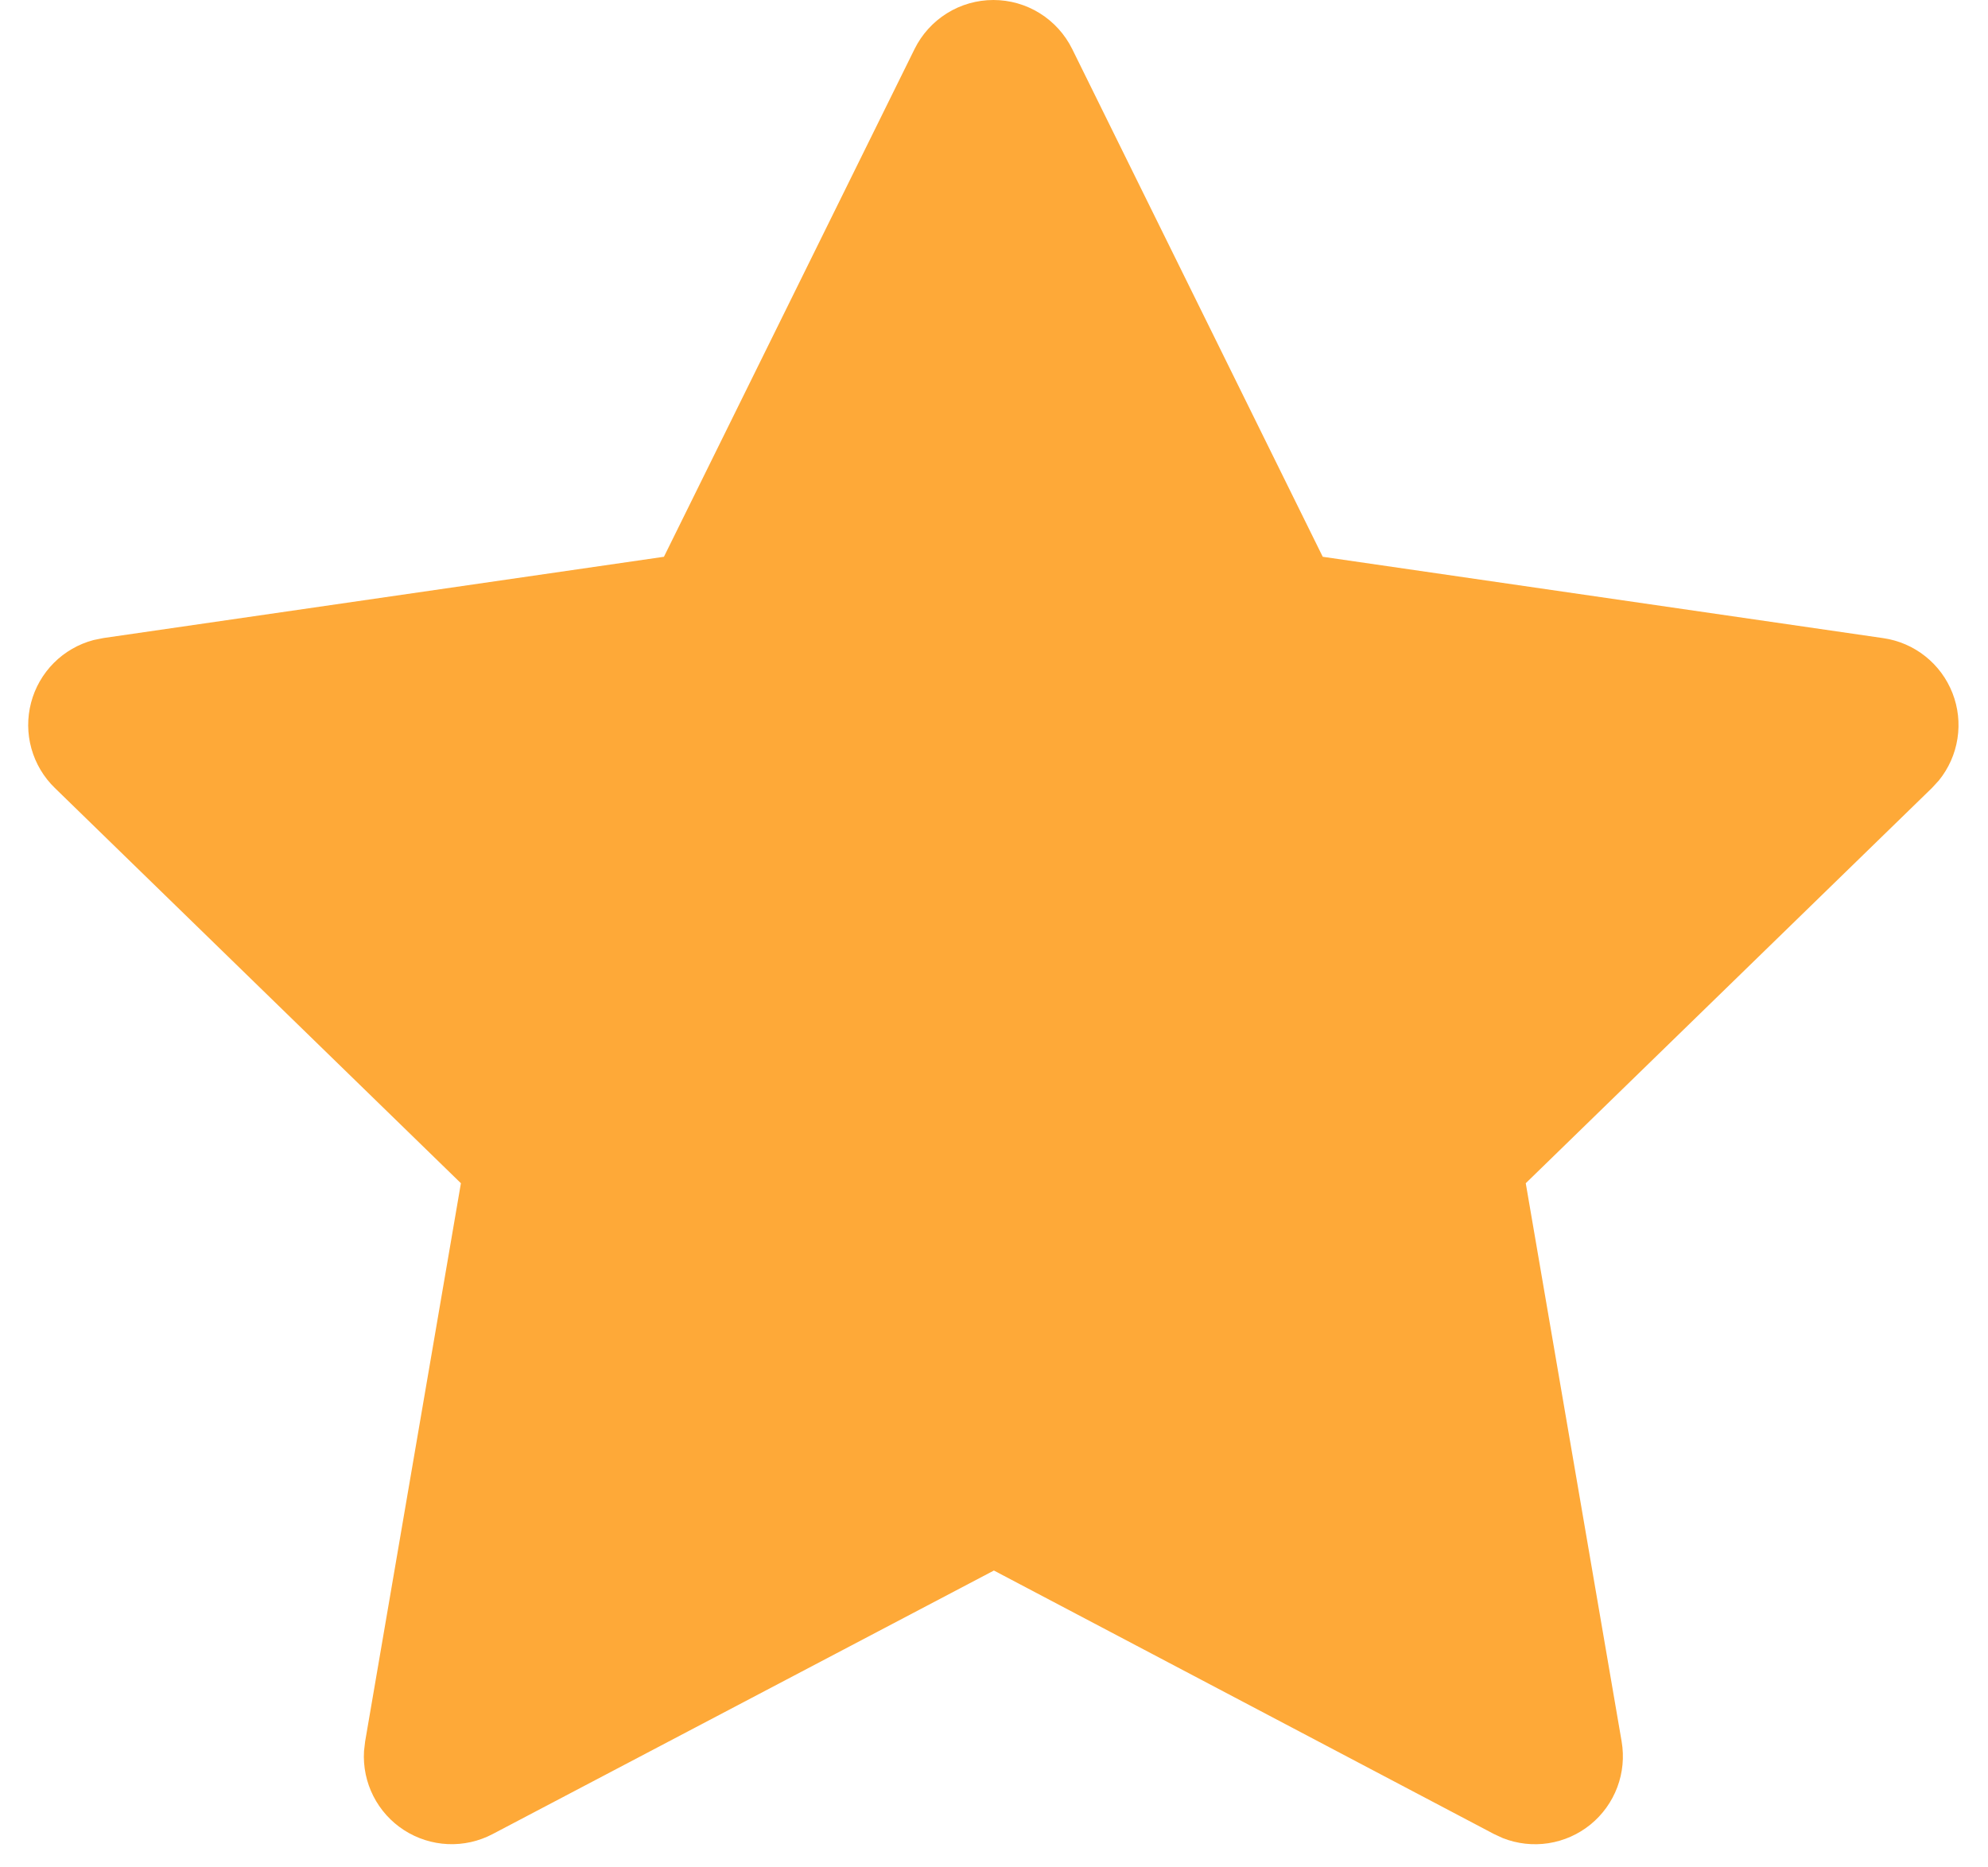<svg width="66" height="62" viewBox="0 0 66 62" fill="none" xmlns="http://www.w3.org/2000/svg">
<path d="M22.042 18.486L3.434 21.184L3.104 21.251C2.605 21.383 2.15 21.646 1.786 22.011C1.422 22.377 1.161 22.833 1.031 23.332C0.9 23.832 0.904 24.357 1.043 24.854C1.182 25.351 1.45 25.803 1.821 26.162L15.302 39.285L12.122 57.82L12.085 58.141C12.054 58.657 12.161 59.172 12.395 59.633C12.629 60.094 12.981 60.484 13.415 60.764C13.85 61.044 14.351 61.204 14.867 61.227C15.384 61.25 15.897 61.135 16.355 60.894L32.997 52.144L49.602 60.894L49.893 61.028C50.375 61.218 50.898 61.276 51.409 61.197C51.92 61.117 52.401 60.904 52.803 60.577C53.204 60.25 53.511 59.823 53.693 59.338C53.875 58.854 53.924 58.33 53.837 57.82L50.654 39.285L64.141 26.16L64.369 25.912C64.694 25.511 64.907 25.032 64.986 24.523C65.066 24.013 65.009 23.492 64.821 23.012C64.633 22.531 64.322 22.11 63.918 21.789C63.514 21.468 63.033 21.261 62.522 21.187L43.914 18.486L35.596 1.627C35.355 1.139 34.982 0.728 34.52 0.44C34.058 0.152 33.524 0 32.98 0C32.435 0 31.901 0.152 31.439 0.44C30.977 0.728 30.604 1.139 30.363 1.627L22.042 18.486Z" fill="#FEA938"/>
</svg>
